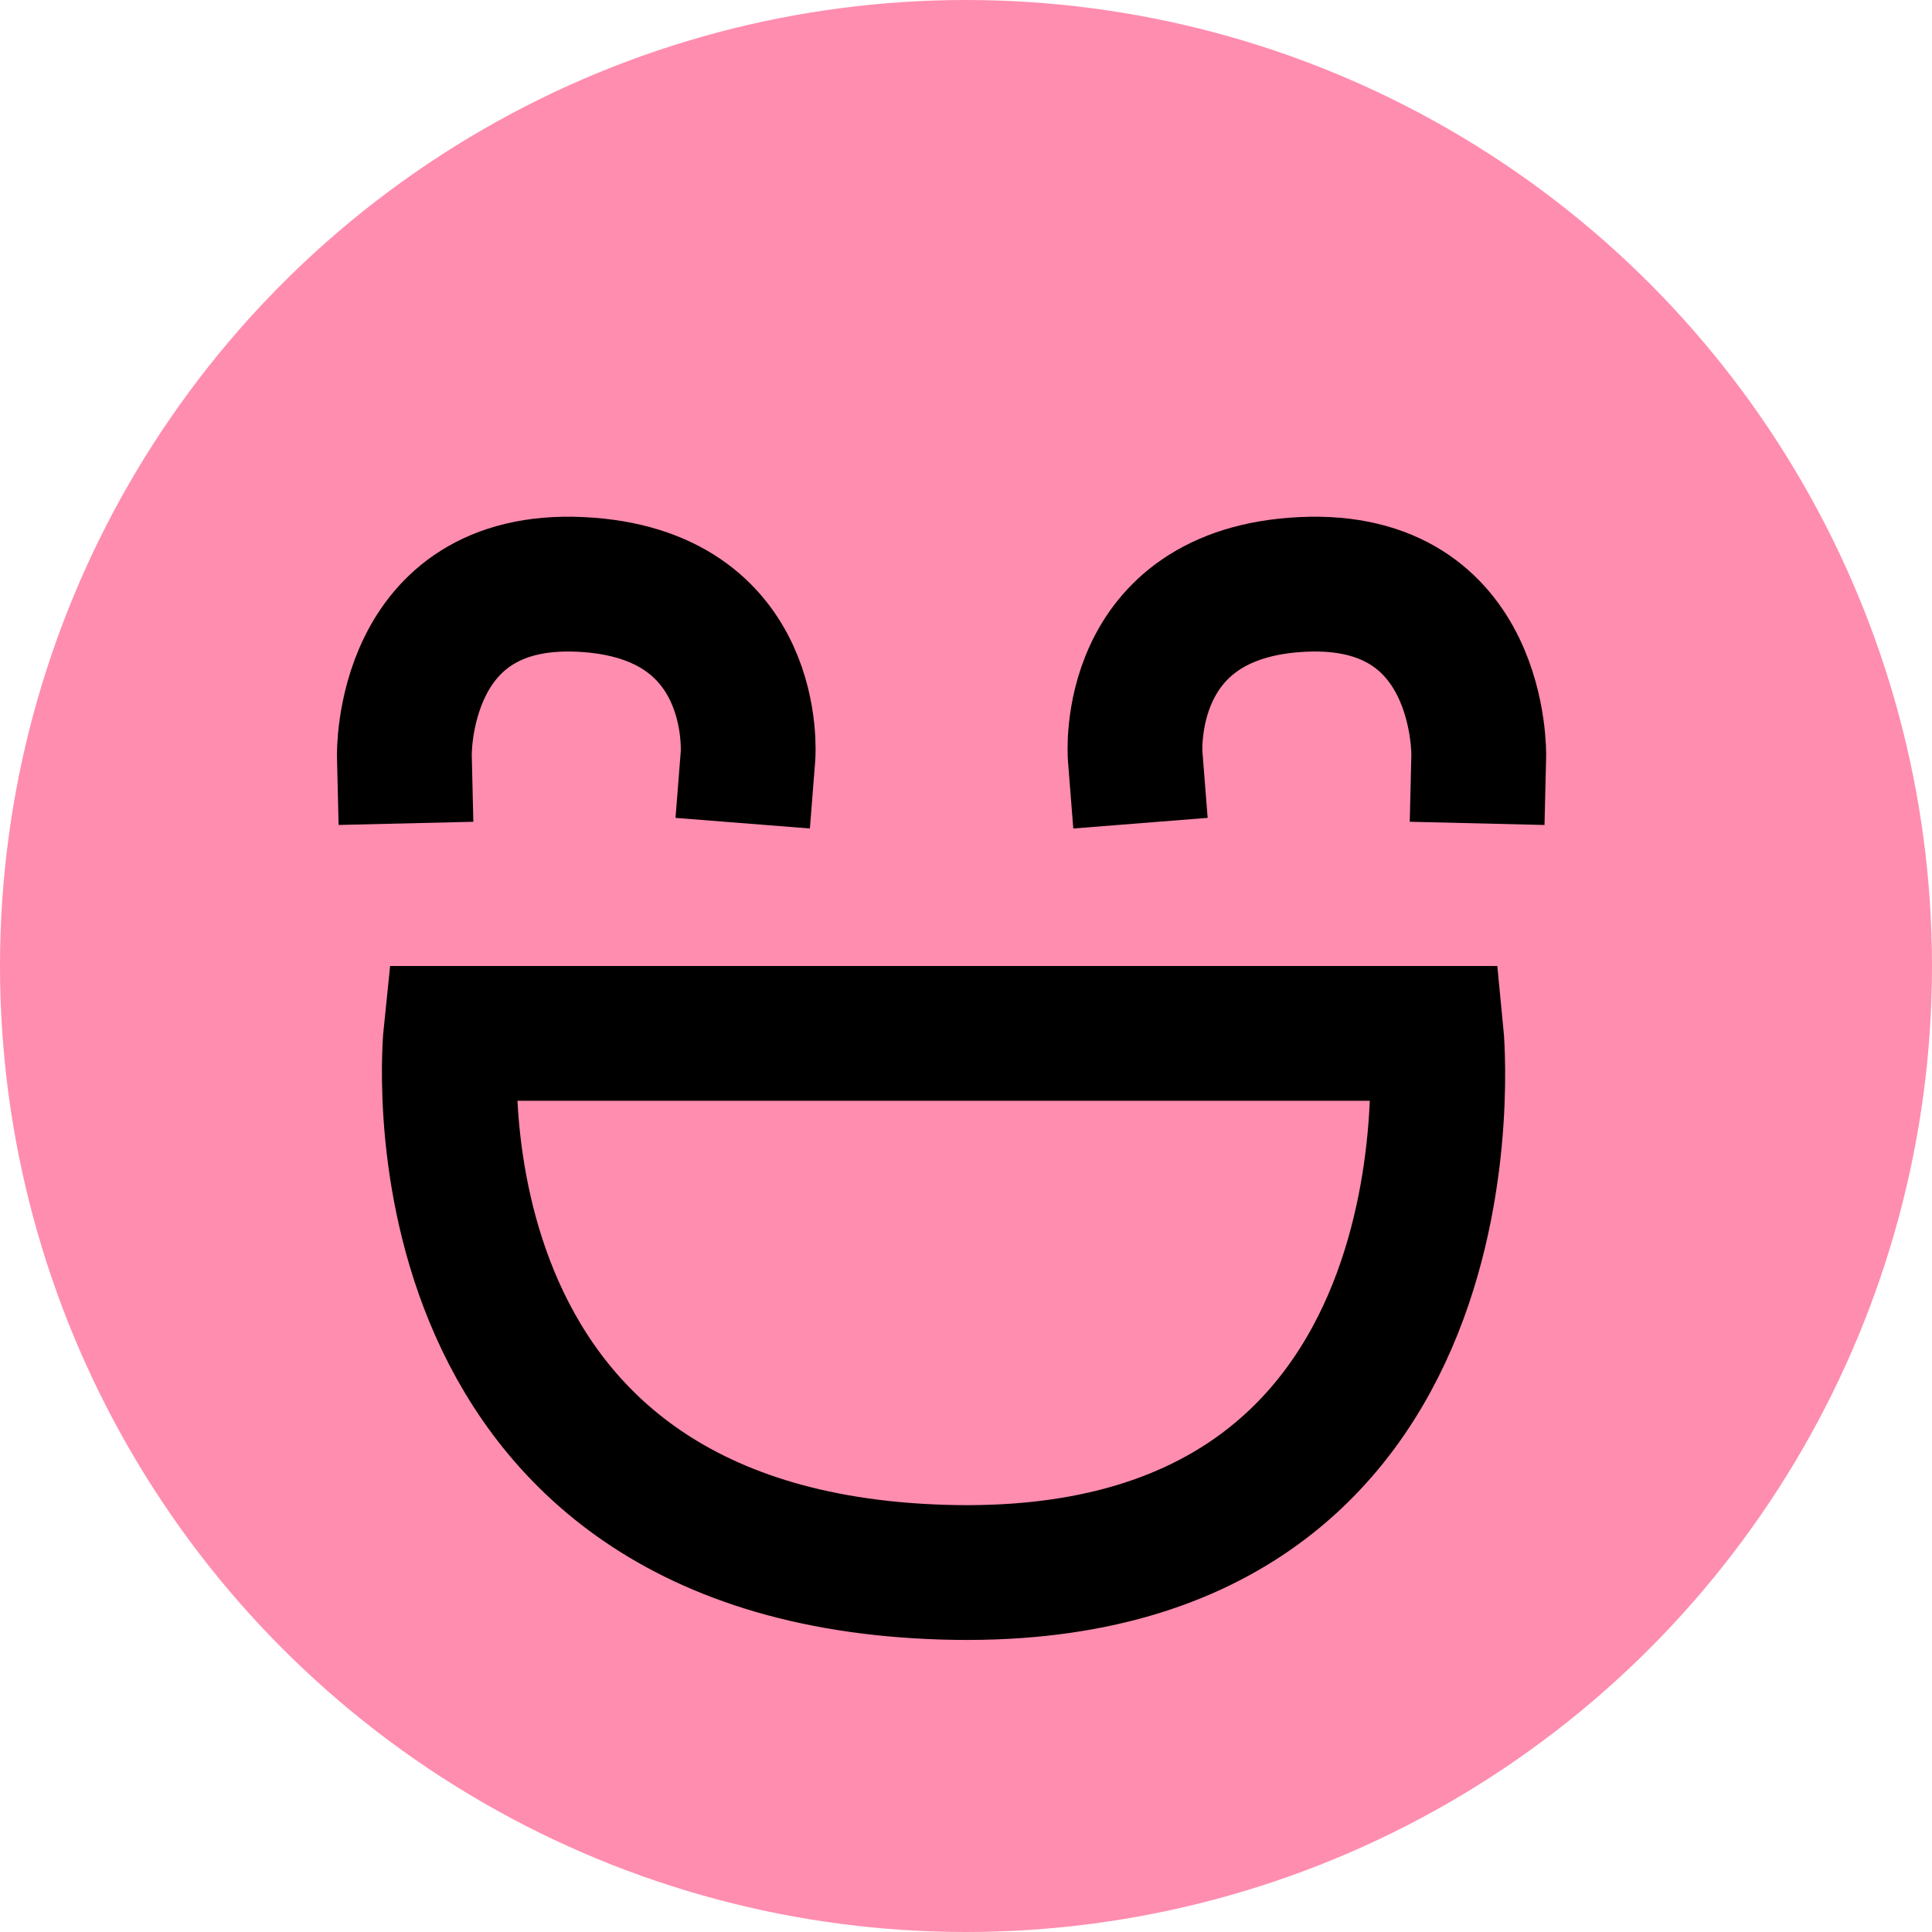 <svg width="43" height="43" viewBox="0 0 43 43" fill="none" xmlns="http://www.w3.org/2000/svg">
<circle cx="21.5" cy="21.5" r="21.5" fill="#FF8DAF"/>
<path d="M9 16.826C9 16.826 8.905 12.816 12.92 13.007C16.934 13.198 16.648 16.826 16.648 16.826" stroke="black" stroke-width="3" stroke-linecap="square"/>
<path d="M32.912 16.826C32.912 16.826 33.008 12.816 28.993 13.007C24.978 13.198 25.265 16.826 25.265 16.826" stroke="black" stroke-width="3" stroke-linecap="square"/>
<path d="M31.966 23H10.034C10.034 23 8.815 34.629 21 34.992C33.185 35.355 31.966 23 31.966 23Z" stroke="black" stroke-width="3" stroke-linecap="round"/>
</svg>
